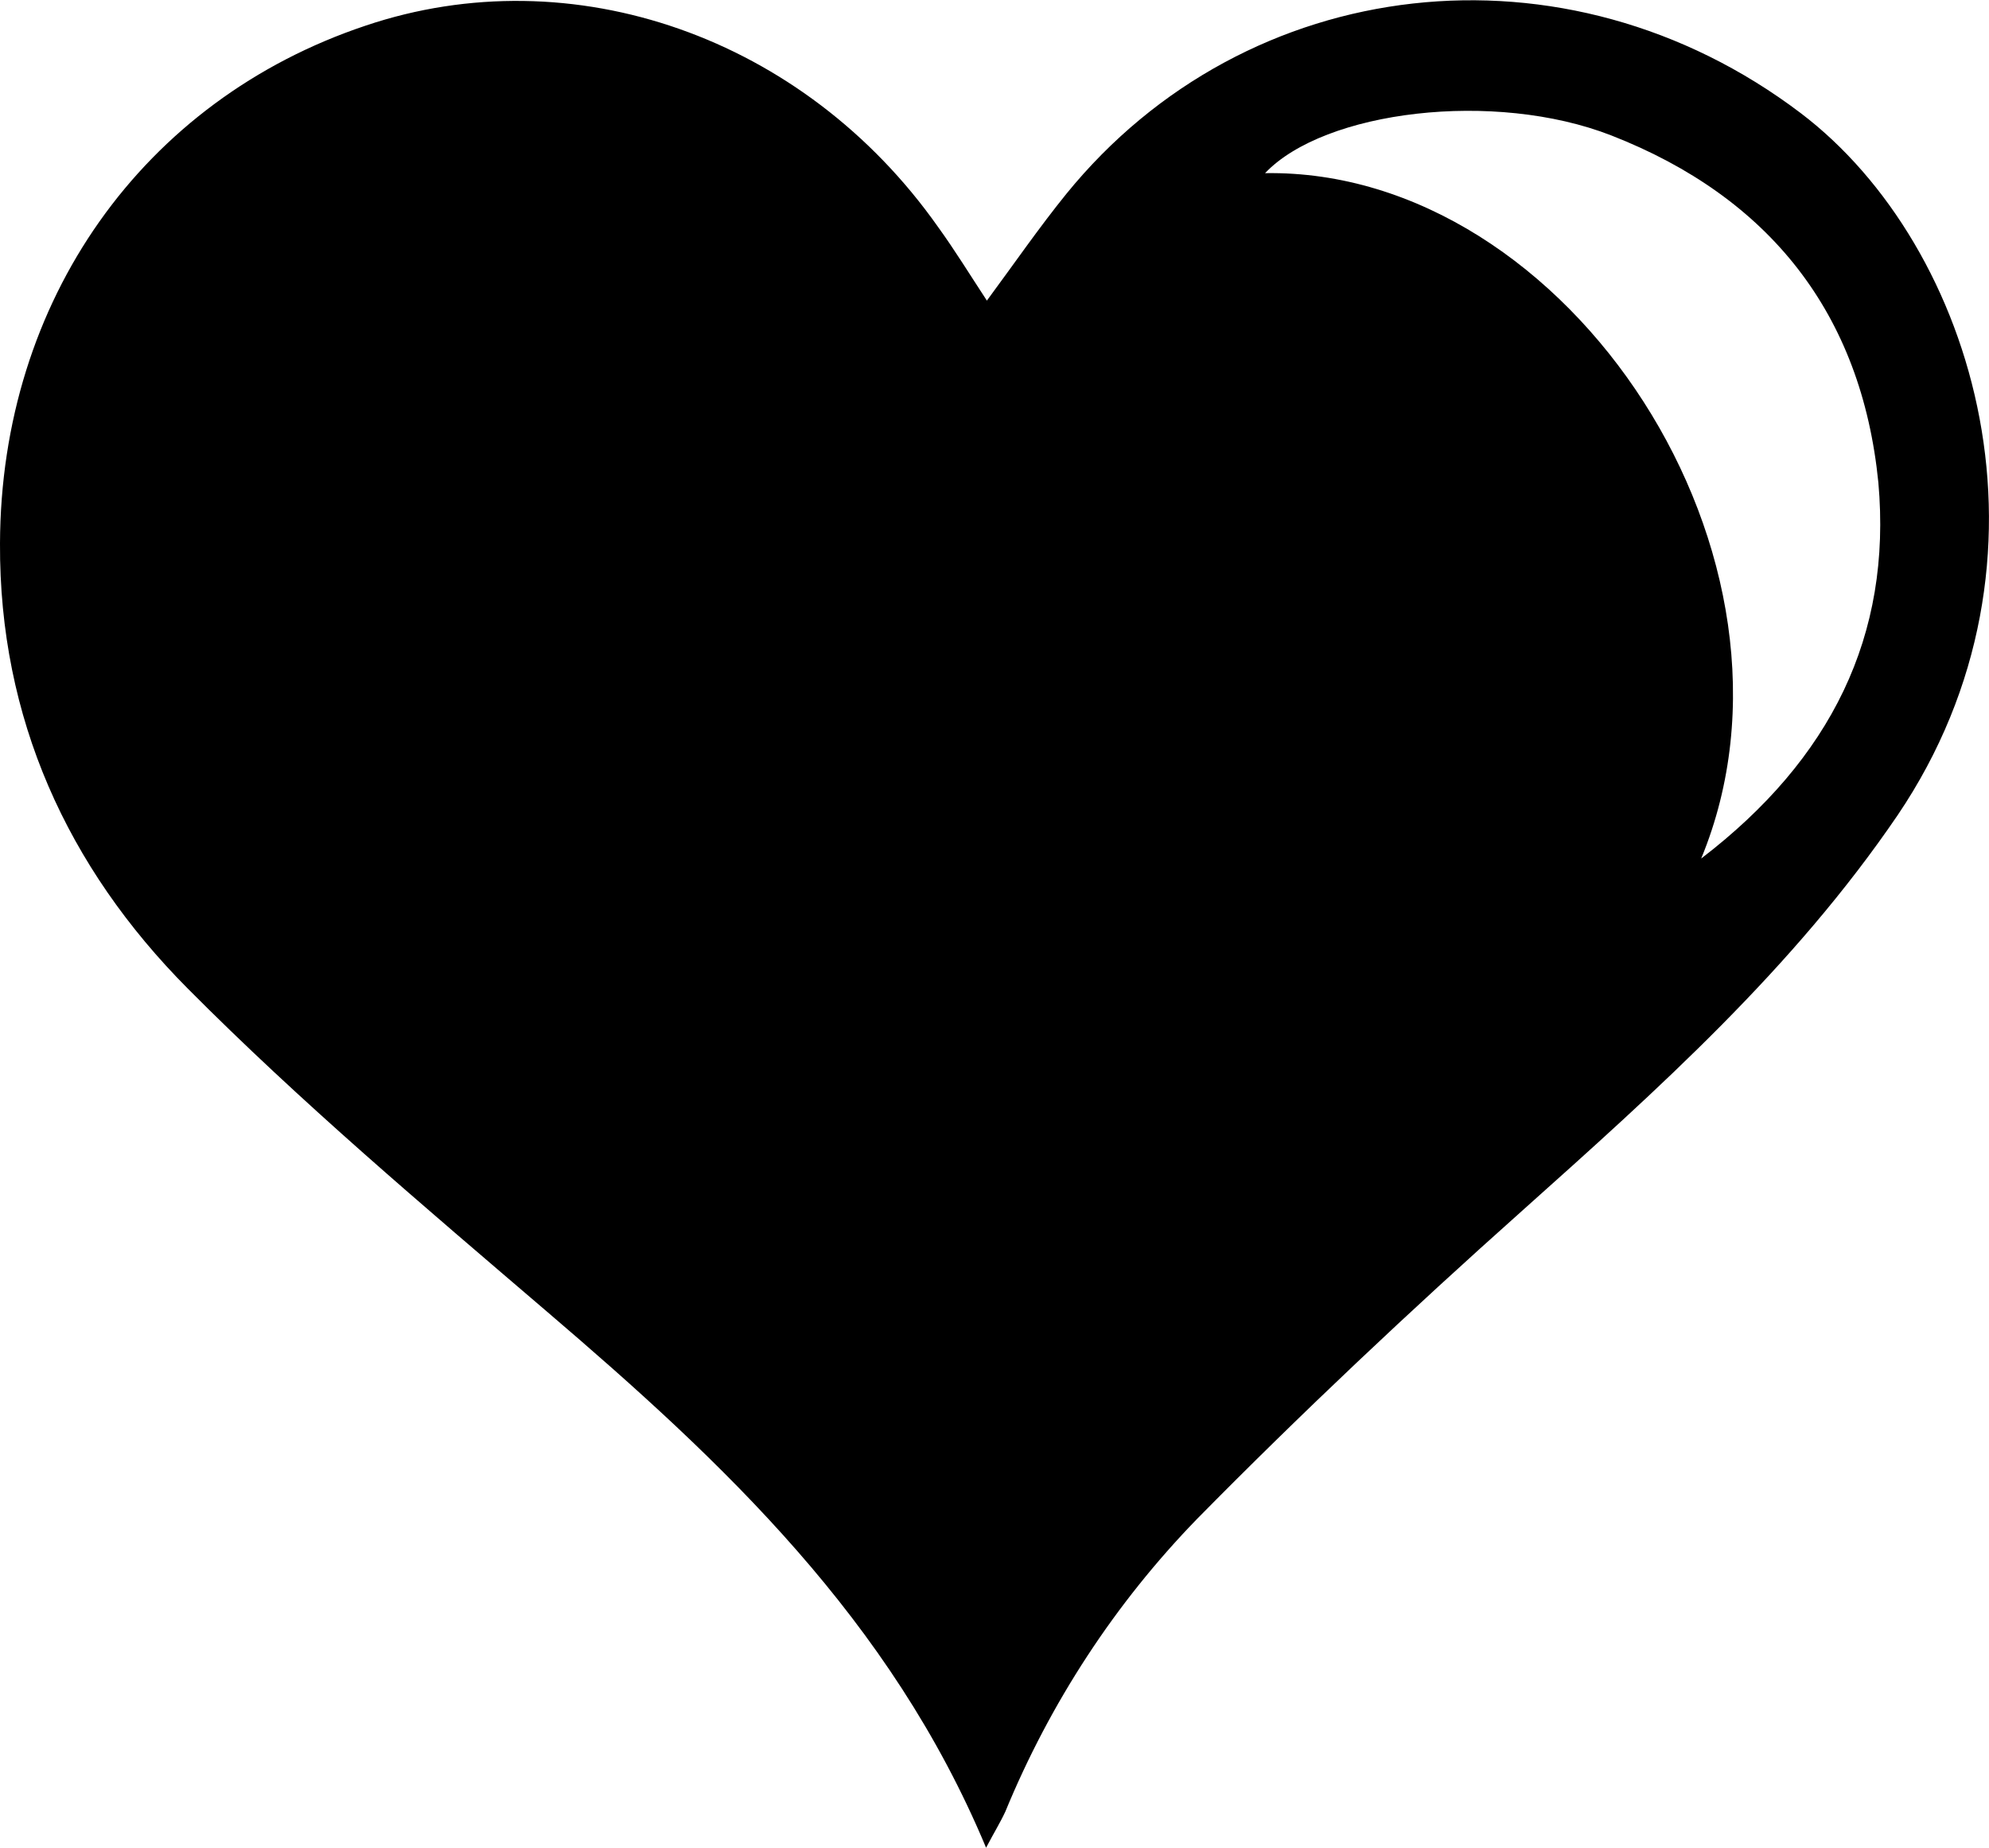<?xml version="1.0" encoding="utf-8"?>
<!-- Generator: Adobe Illustrator 26.0.2, SVG Export Plug-In . SVG Version: 6.00 Build 0)  -->
<svg version="1.1" id="Layer_1" xmlns="http://www.w3.org/2000/svg" xmlns:xlink="http://www.w3.org/1999/xlink" x="0px" y="0px"
	 viewBox="0 0 248.1 230.5" style="enable-background:new 0 0 248.1 230.5;" xml:space="preserve">
<path d="M224.6,14.1C195.3-8.1,155.5-3.5,133,24.2c-3.4,4.2-6.5,8.7-9.9,13.3c-2.1-3.2-4-6.3-6.1-9.2C100.3,4.6,71.4-5.5,45.6,3.2
	C17.8,12.5,0.1,37.5,0,67.8c-0.1,21.8,8.4,40.4,23.4,55.5c14.1,14.2,29.5,27.2,44.8,40.3c22,18.8,42.9,38.4,54.8,66.9
	c1-1.9,1.8-3.2,2.4-4.5c5.6-13.6,13.7-26,23.9-36.5c13-13.2,26.6-26,40.5-38.4c17-15.2,33.9-30.3,46.9-49.4
	C258.2,69.9,246.5,30.7,224.6,14.1z M212.2,107.1c15.4-37.3-16.4-86.1-54.4-85.5c7.4-7.8,28.6-10.4,43.2-4.7
	c19.7,7.7,31.2,22.2,33.3,43.3C236,79.3,228.4,94.7,212.2,107.1L212.2,107.1z"/>
</svg>
